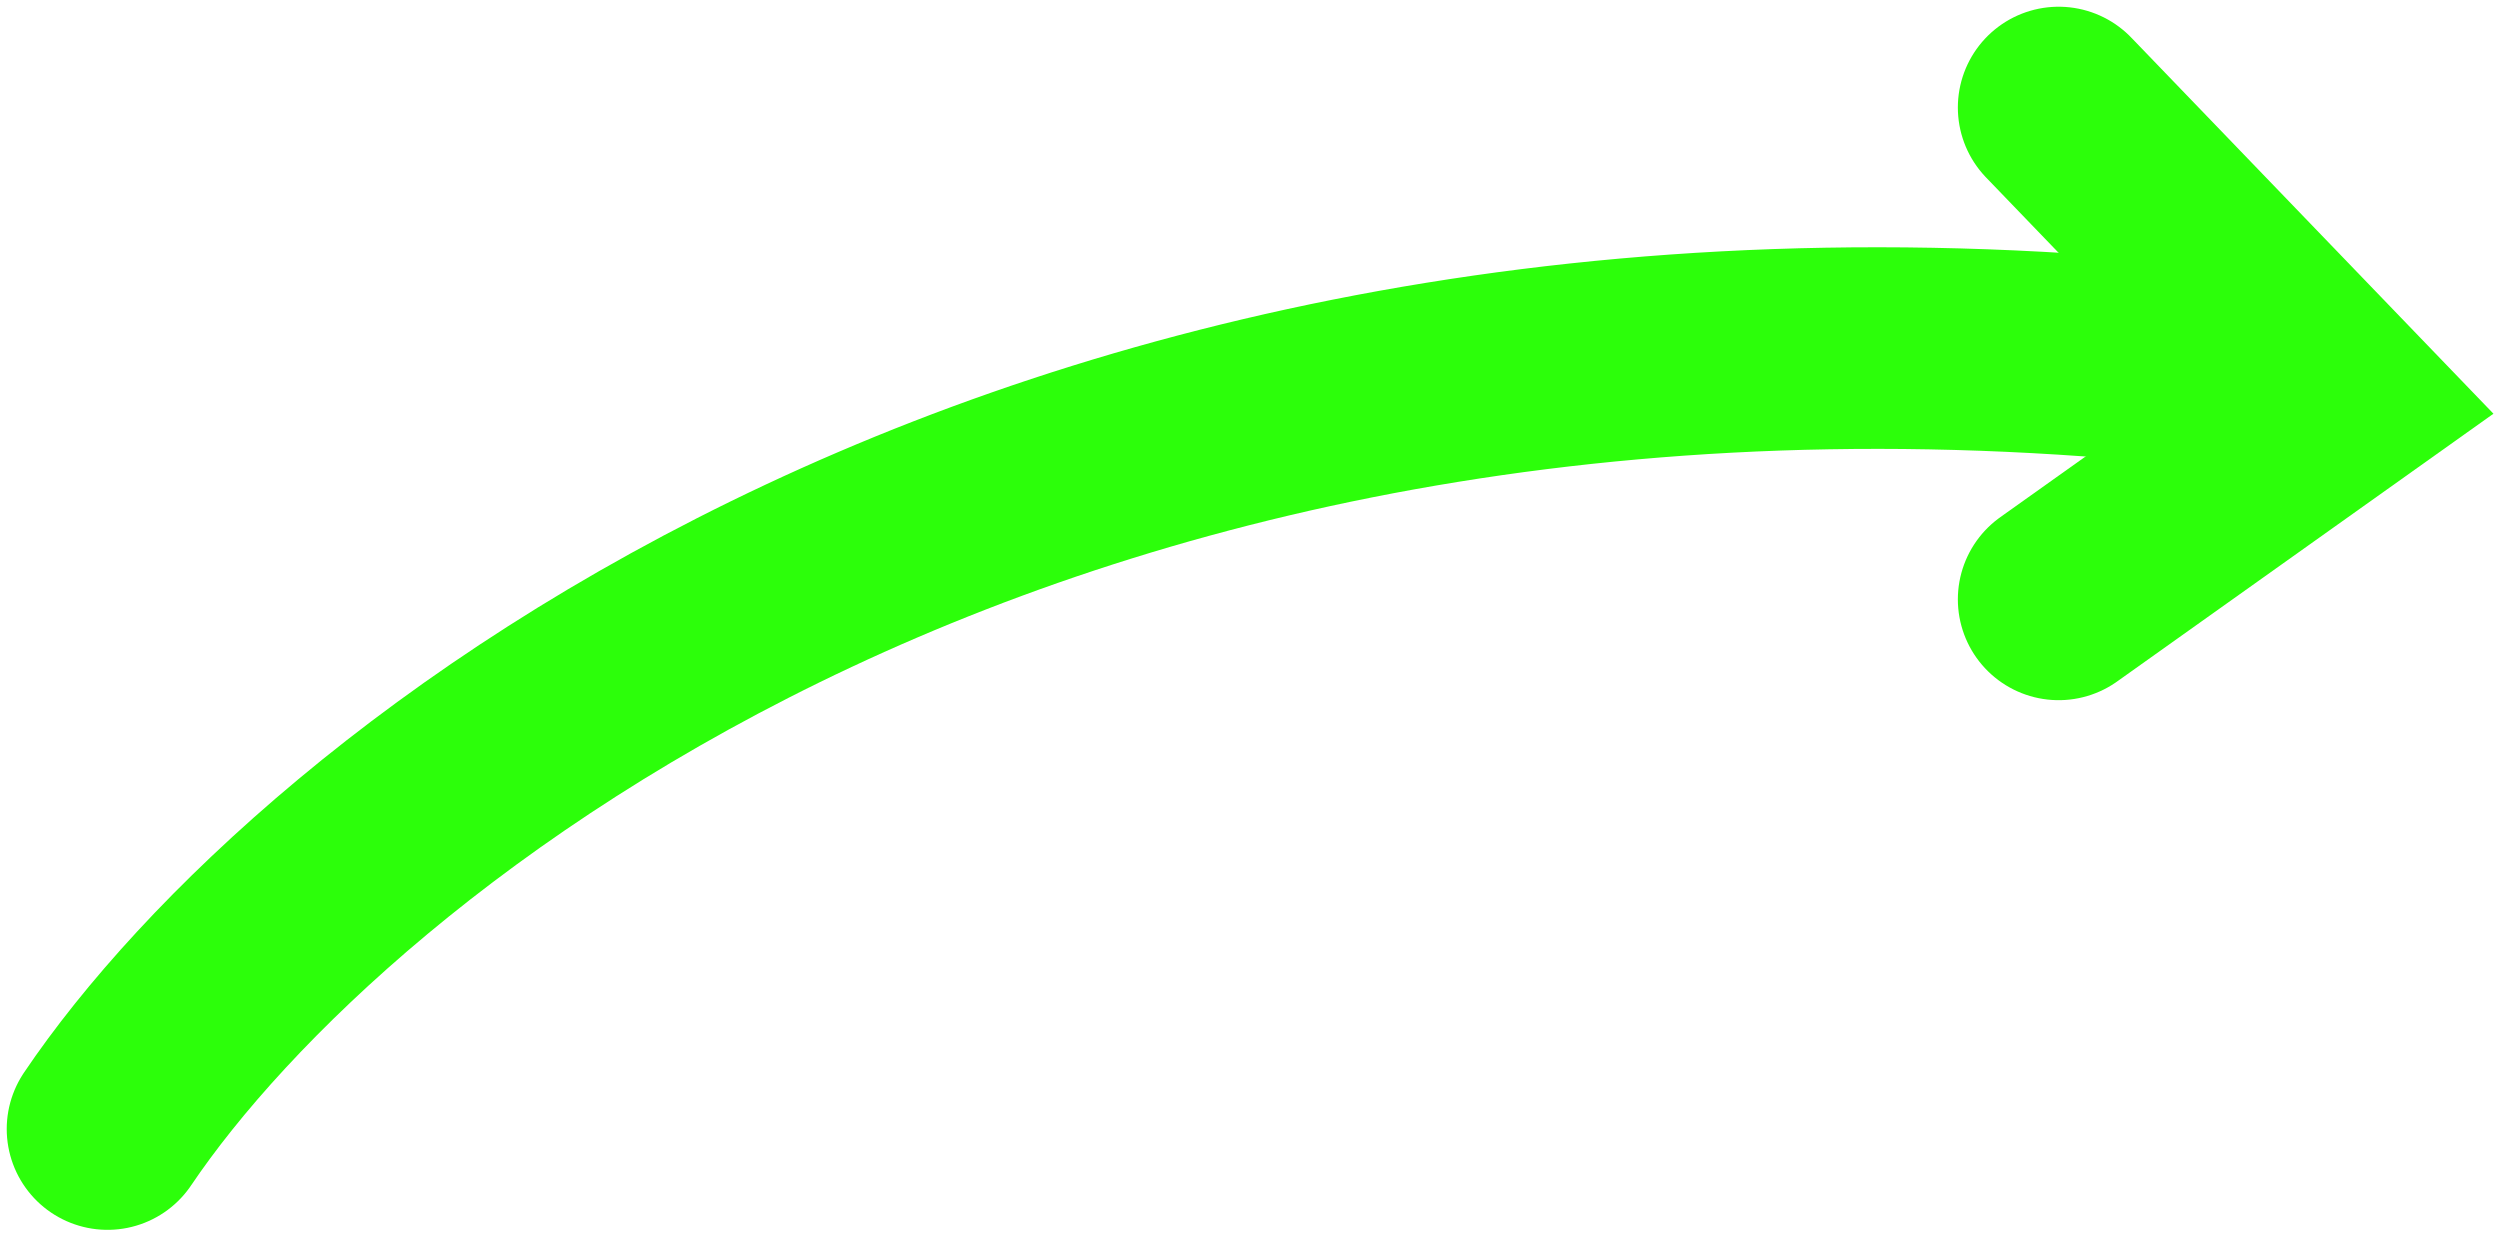 <svg width="186" height="92" viewBox="0 0 186 92" fill="none" xmlns="http://www.w3.org/2000/svg">
<path d="M8 84C23.817 60.543 77.968 16.444 168.042 27.704" stroke="#2CFF0A" stroke-width="15" stroke-linecap="round"/>
<path d="M153.164 8L174.074 29.714L153.164 44.593" stroke="#2CFF0A" stroke-width="15" stroke-linecap="round"/>
</svg>
